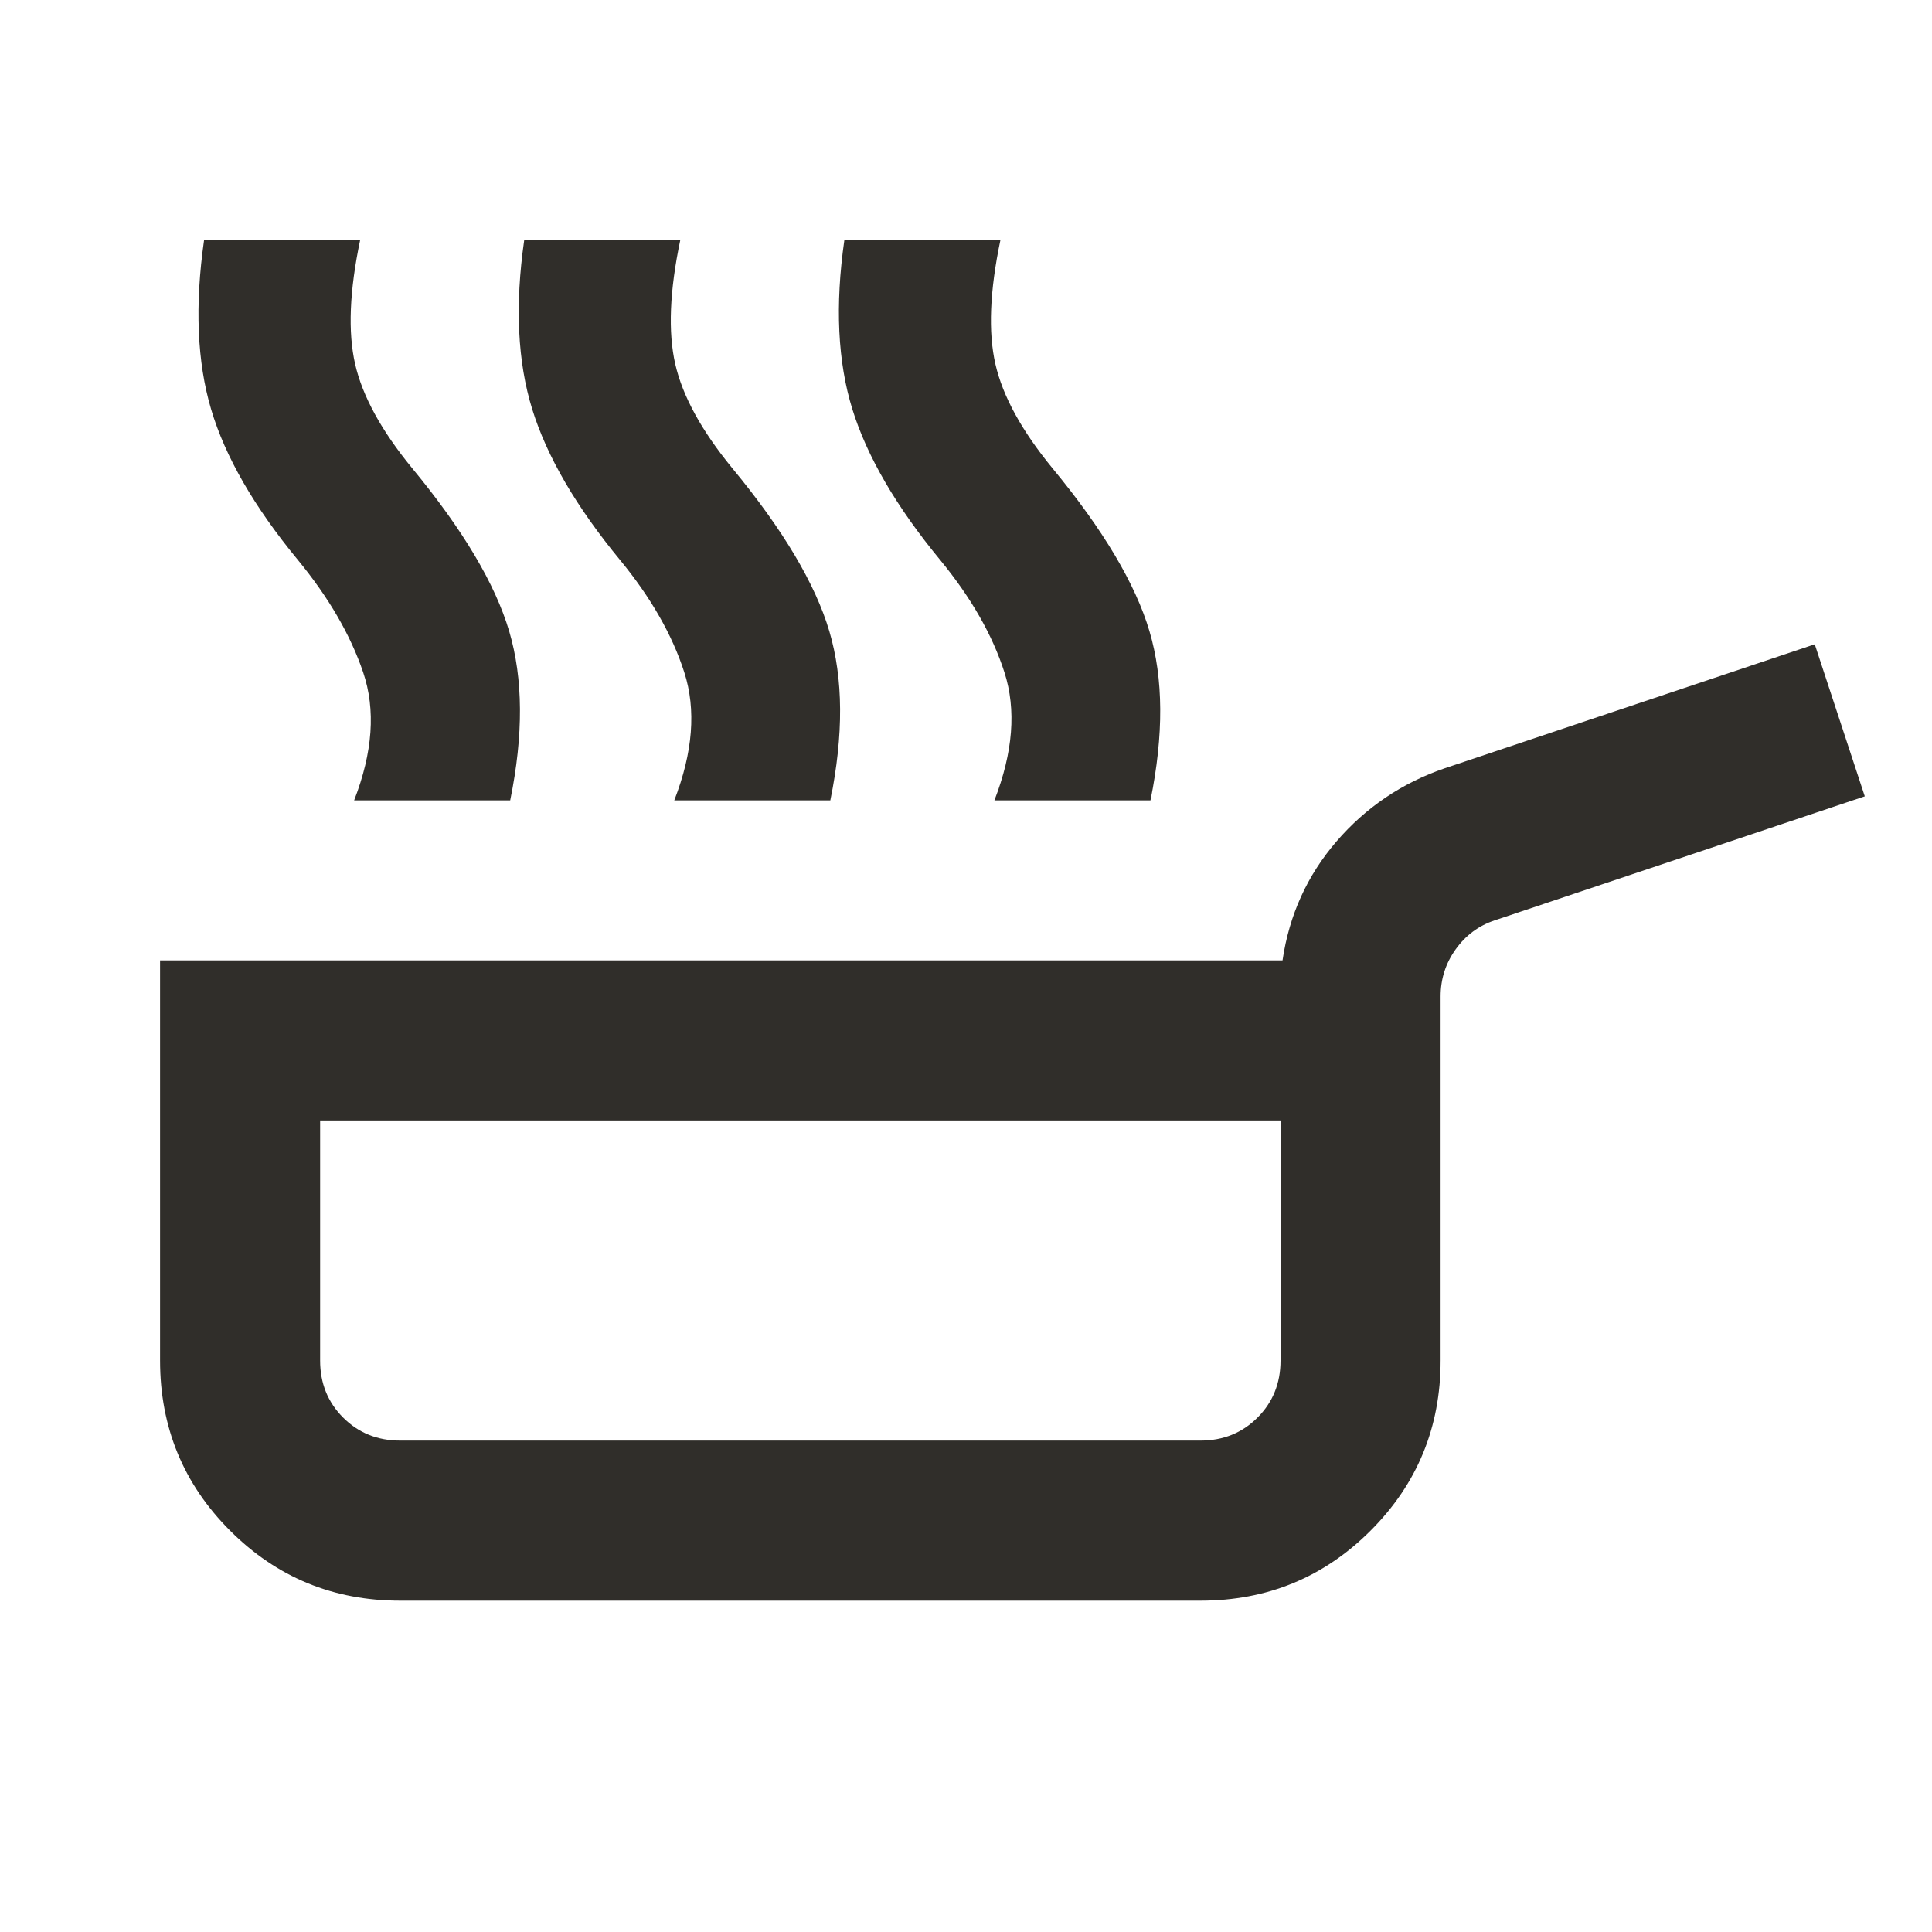 <svg width="165" height="165" viewBox="0 0 165 165" fill="none" xmlns="http://www.w3.org/2000/svg">
<path d="M30.245 68.352C31.84 64.251 32.096 60.605 31.014 57.415C29.932 54.226 28.081 51.036 25.46 47.846C21.701 43.289 19.223 38.989 18.027 34.945C16.831 30.901 16.632 26.087 17.429 20.505H30.758C29.846 24.834 29.704 28.366 30.331 31.1C30.957 33.834 32.58 36.796 35.201 39.986C39.529 45.226 42.292 49.868 43.488 53.912C44.684 57.956 44.713 62.77 43.574 68.352H30.245ZM57.586 68.352C59.181 64.251 59.465 60.605 58.44 57.415C57.415 54.226 55.592 51.036 52.972 47.846C49.213 43.289 46.706 38.989 45.453 34.945C44.2 30.901 43.972 26.087 44.77 20.505H58.098C57.187 24.834 57.045 28.366 57.671 31.1C58.298 33.834 59.921 36.796 62.541 39.986C66.87 45.226 69.633 49.868 70.829 53.912C72.025 57.956 72.054 62.77 70.914 68.352H57.586ZM84.927 68.352C86.521 64.251 86.806 60.605 85.781 57.415C84.756 54.226 82.933 51.036 80.313 47.846C76.553 43.289 74.047 38.989 72.794 34.945C71.541 30.901 71.313 26.087 72.111 20.505H85.439C84.528 24.834 84.385 28.366 85.012 31.1C85.638 33.834 87.262 36.796 89.882 39.986C94.211 45.226 96.974 49.868 98.17 53.912C99.366 57.956 99.394 62.77 98.255 68.352H84.927ZM34.175 136.703C28.479 136.703 23.638 134.71 19.651 130.723C15.663 126.735 13.67 121.894 13.67 116.198V82.022H109.533C110.103 78.149 111.641 74.76 114.147 71.855C116.653 68.95 119.729 66.871 123.374 65.618L154.987 55.023L159.259 68.01L127.646 78.604C126.279 79.06 125.169 79.886 124.314 81.082C123.46 82.278 123.033 83.617 123.033 85.098V116.198C123.033 121.894 121.039 126.735 117.052 130.723C113.065 134.71 108.223 136.703 102.527 136.703H34.175ZM34.175 123.033H102.527C104.464 123.033 106.087 122.378 107.397 121.068C108.707 119.758 109.362 118.135 109.362 116.198V95.692H27.34V116.198C27.34 118.135 27.995 119.758 29.305 121.068C30.615 122.378 32.239 123.033 34.175 123.033Z" fill="#302E2A"/>
</svg>
